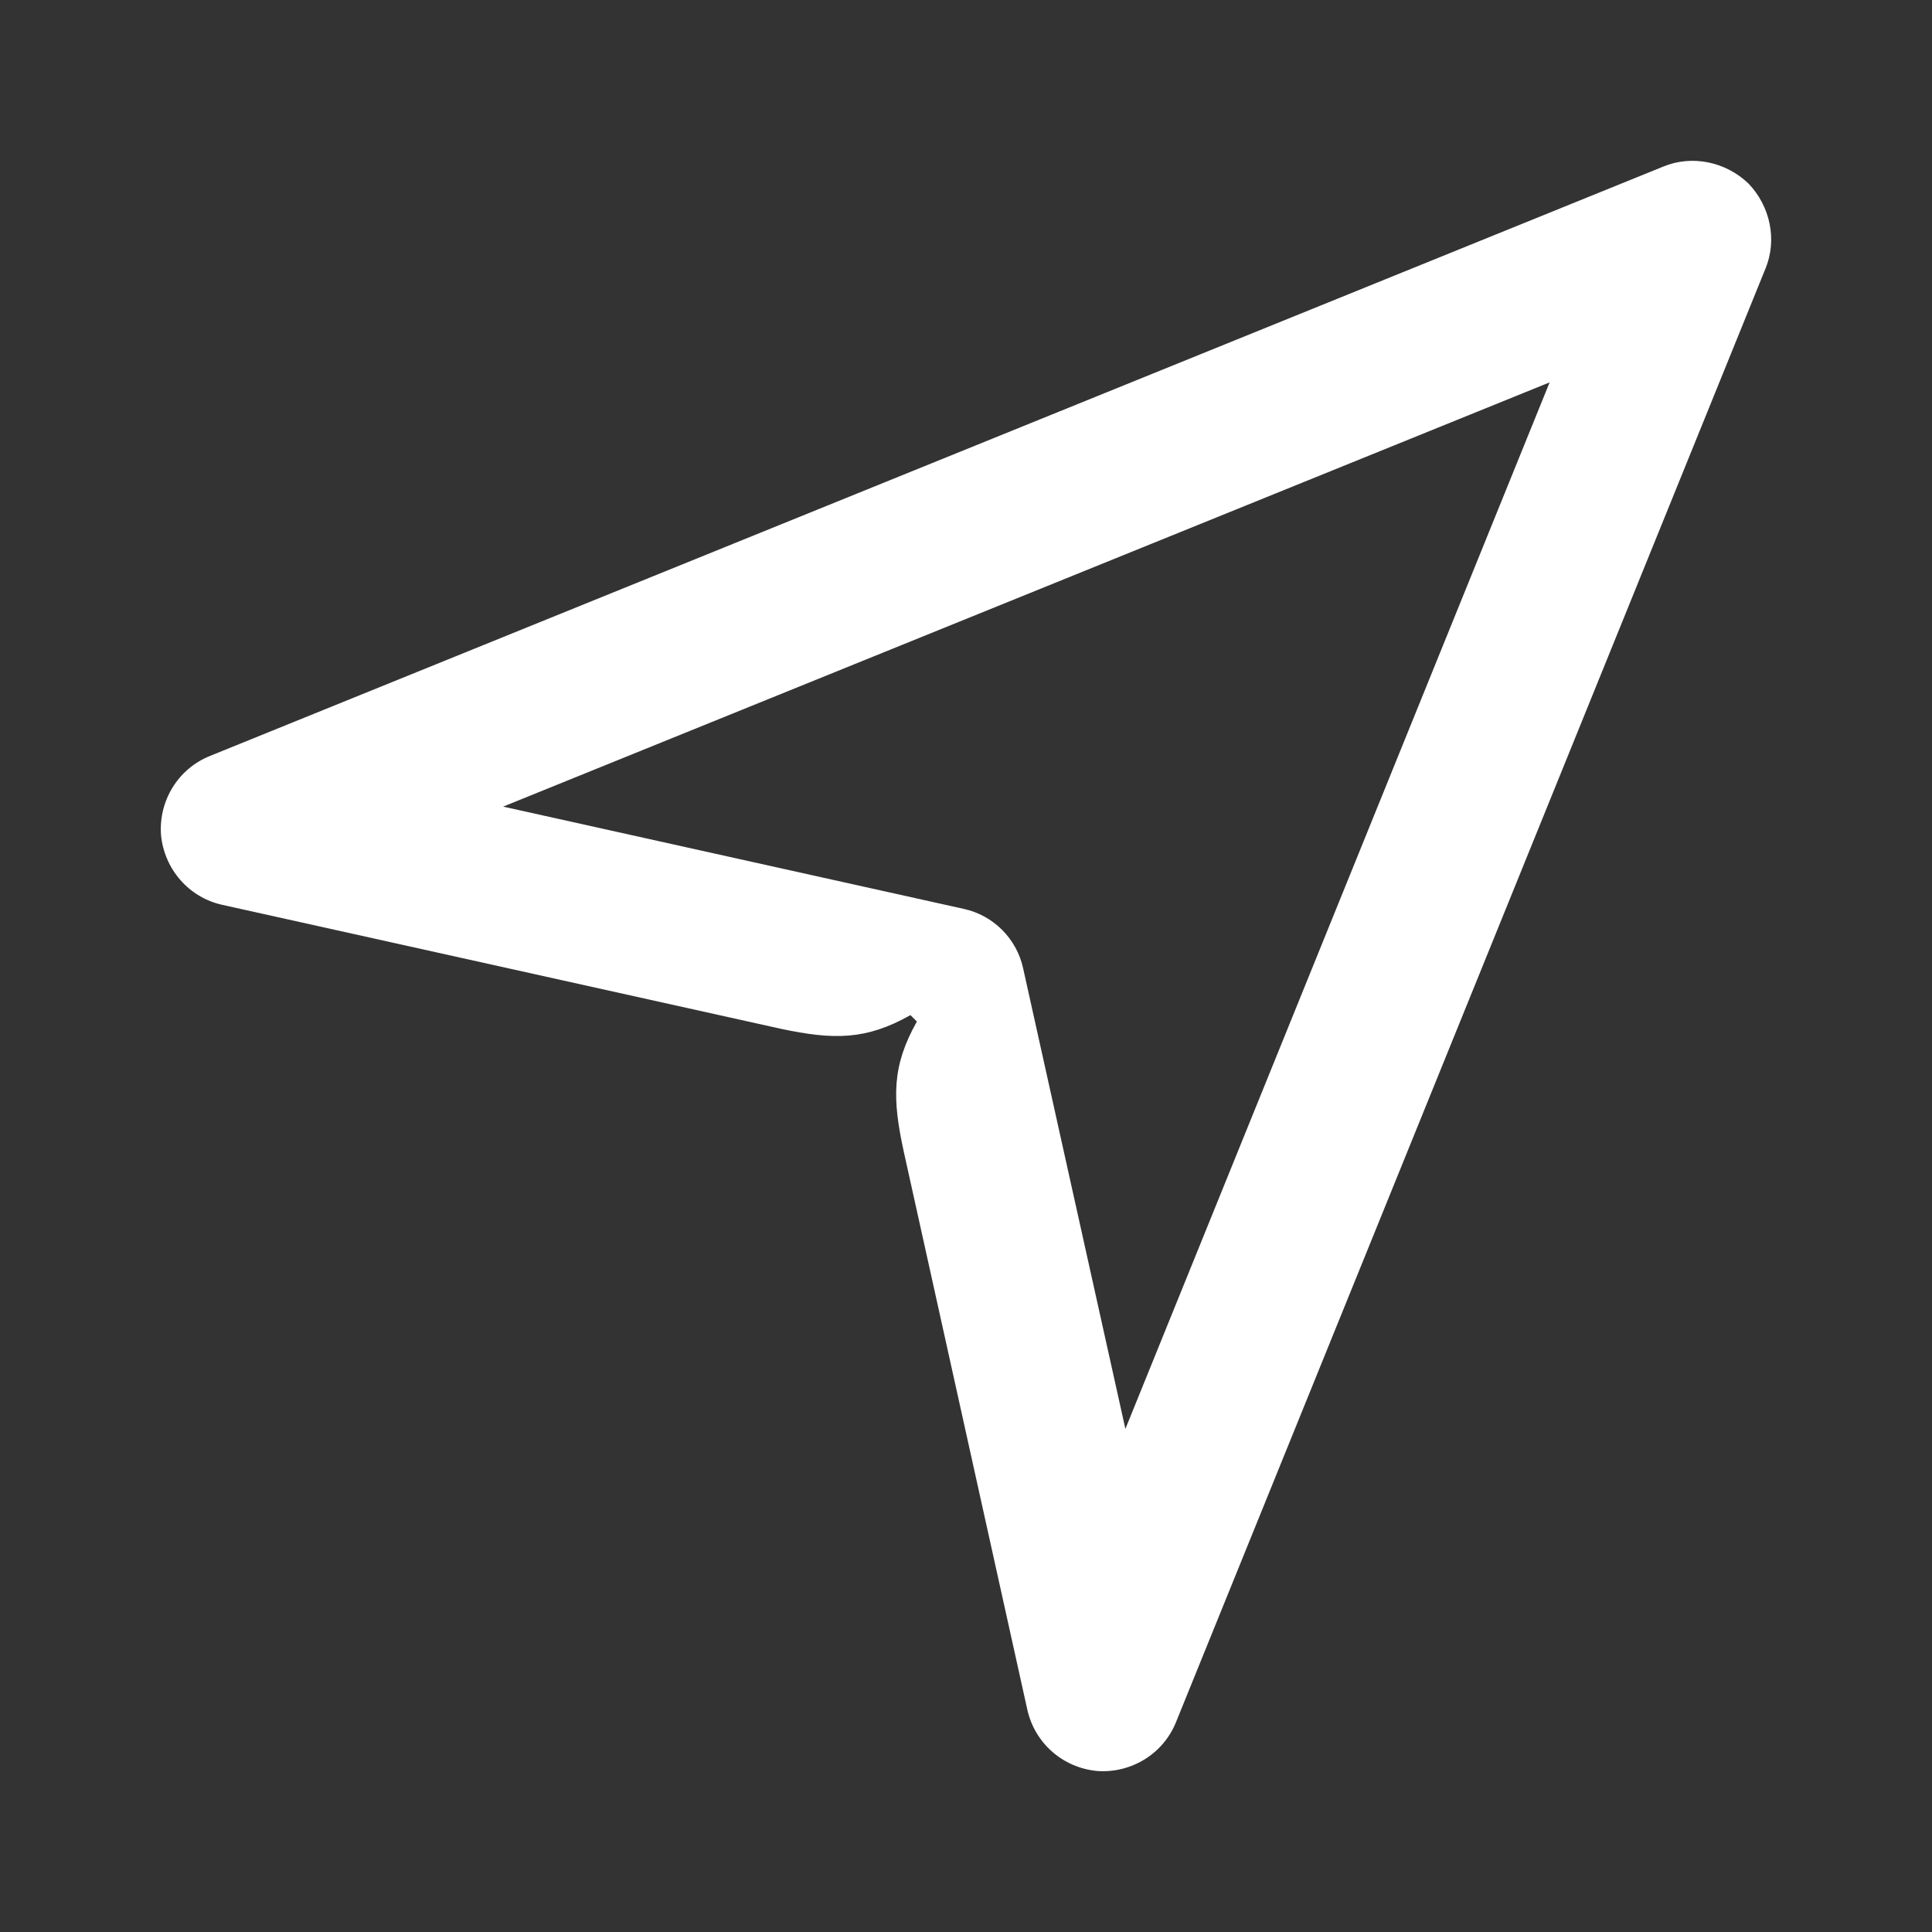 <svg width="24" height="24" viewBox="0 0 24 24" fill="none" xmlns="http://www.w3.org/2000/svg">
<rect x="0" y="0" width="24" height="24" fill="#333333" stroke="none"/>
<path d="M6.25 10.02L11.97 11.29C12.34 11.37 12.63 11.66 12.71 12.03L13.98 17.75L19.25 4.75L6.25 10.02ZM11.39 12.69L11.31 12.61C10.76 12.92 10.36 12.92 9.7 12.78L2.76 11.24C2.35 11.15 2.04 10.8 2 10.37C1.97 9.95 2.21 9.55 2.61 9.39L20.66 2.07C21.02 1.92 21.44 2.01 21.72 2.28C21.99 2.56 22.08 2.98 21.93 3.34L14.61 21.39C14.45 21.79 14.05 22.03 13.63 22C13.2 21.96 12.85 21.65 12.76 21.23L11.23 14.32C11.08 13.64 11.08 13.24 11.39 12.69Z" fill="white"/>
</svg>
